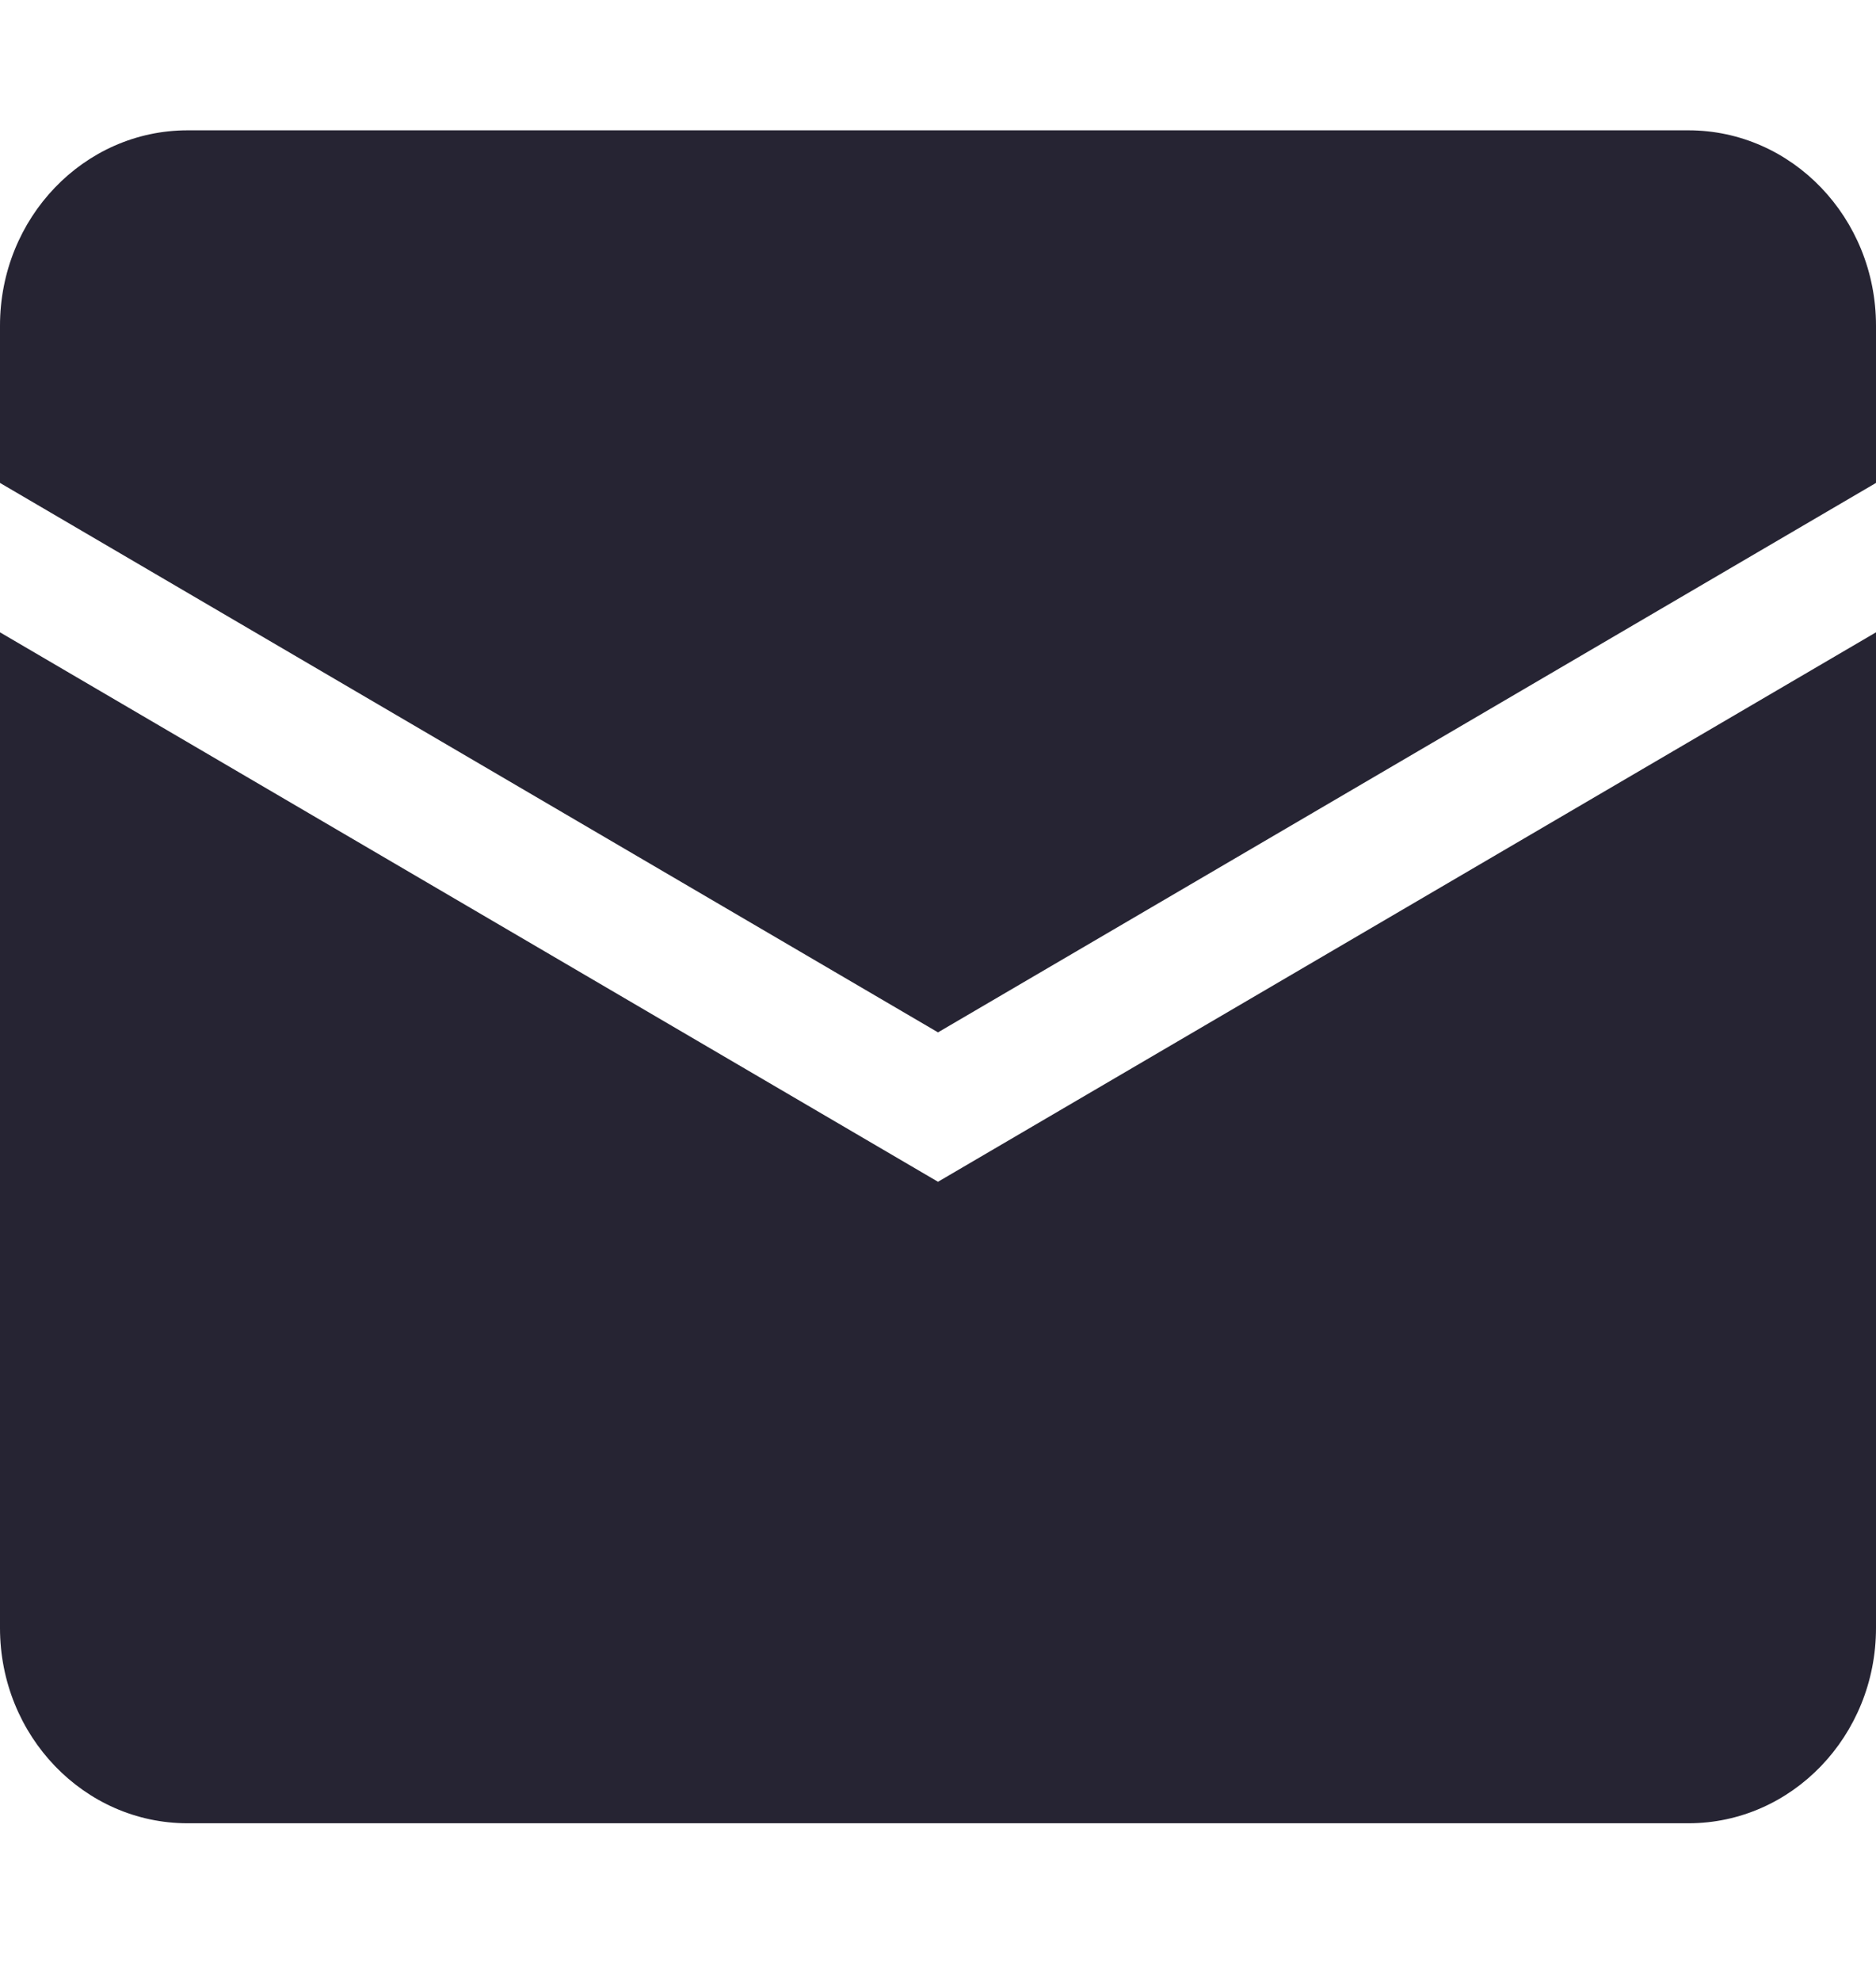 <svg width="18" height="19" viewBox="0 0 18 19" fill="none" xmlns="http://www.w3.org/2000/svg">
<path d="M0 3.124C0 2.089 0.806 1.25 1.8 1.25H16.2C17.194 1.25 18 2.089 18 3.124V4.632L9 9.902L0 4.632V3.124Z" fill="#262433"/>
<path d="M0 6.065V15.615C0 16.649 0.806 17.488 1.8 17.488H16.2C17.194 17.488 18 16.649 18 15.615V6.065L9 11.335L0 6.065Z" fill="#262433"/>
</svg>
